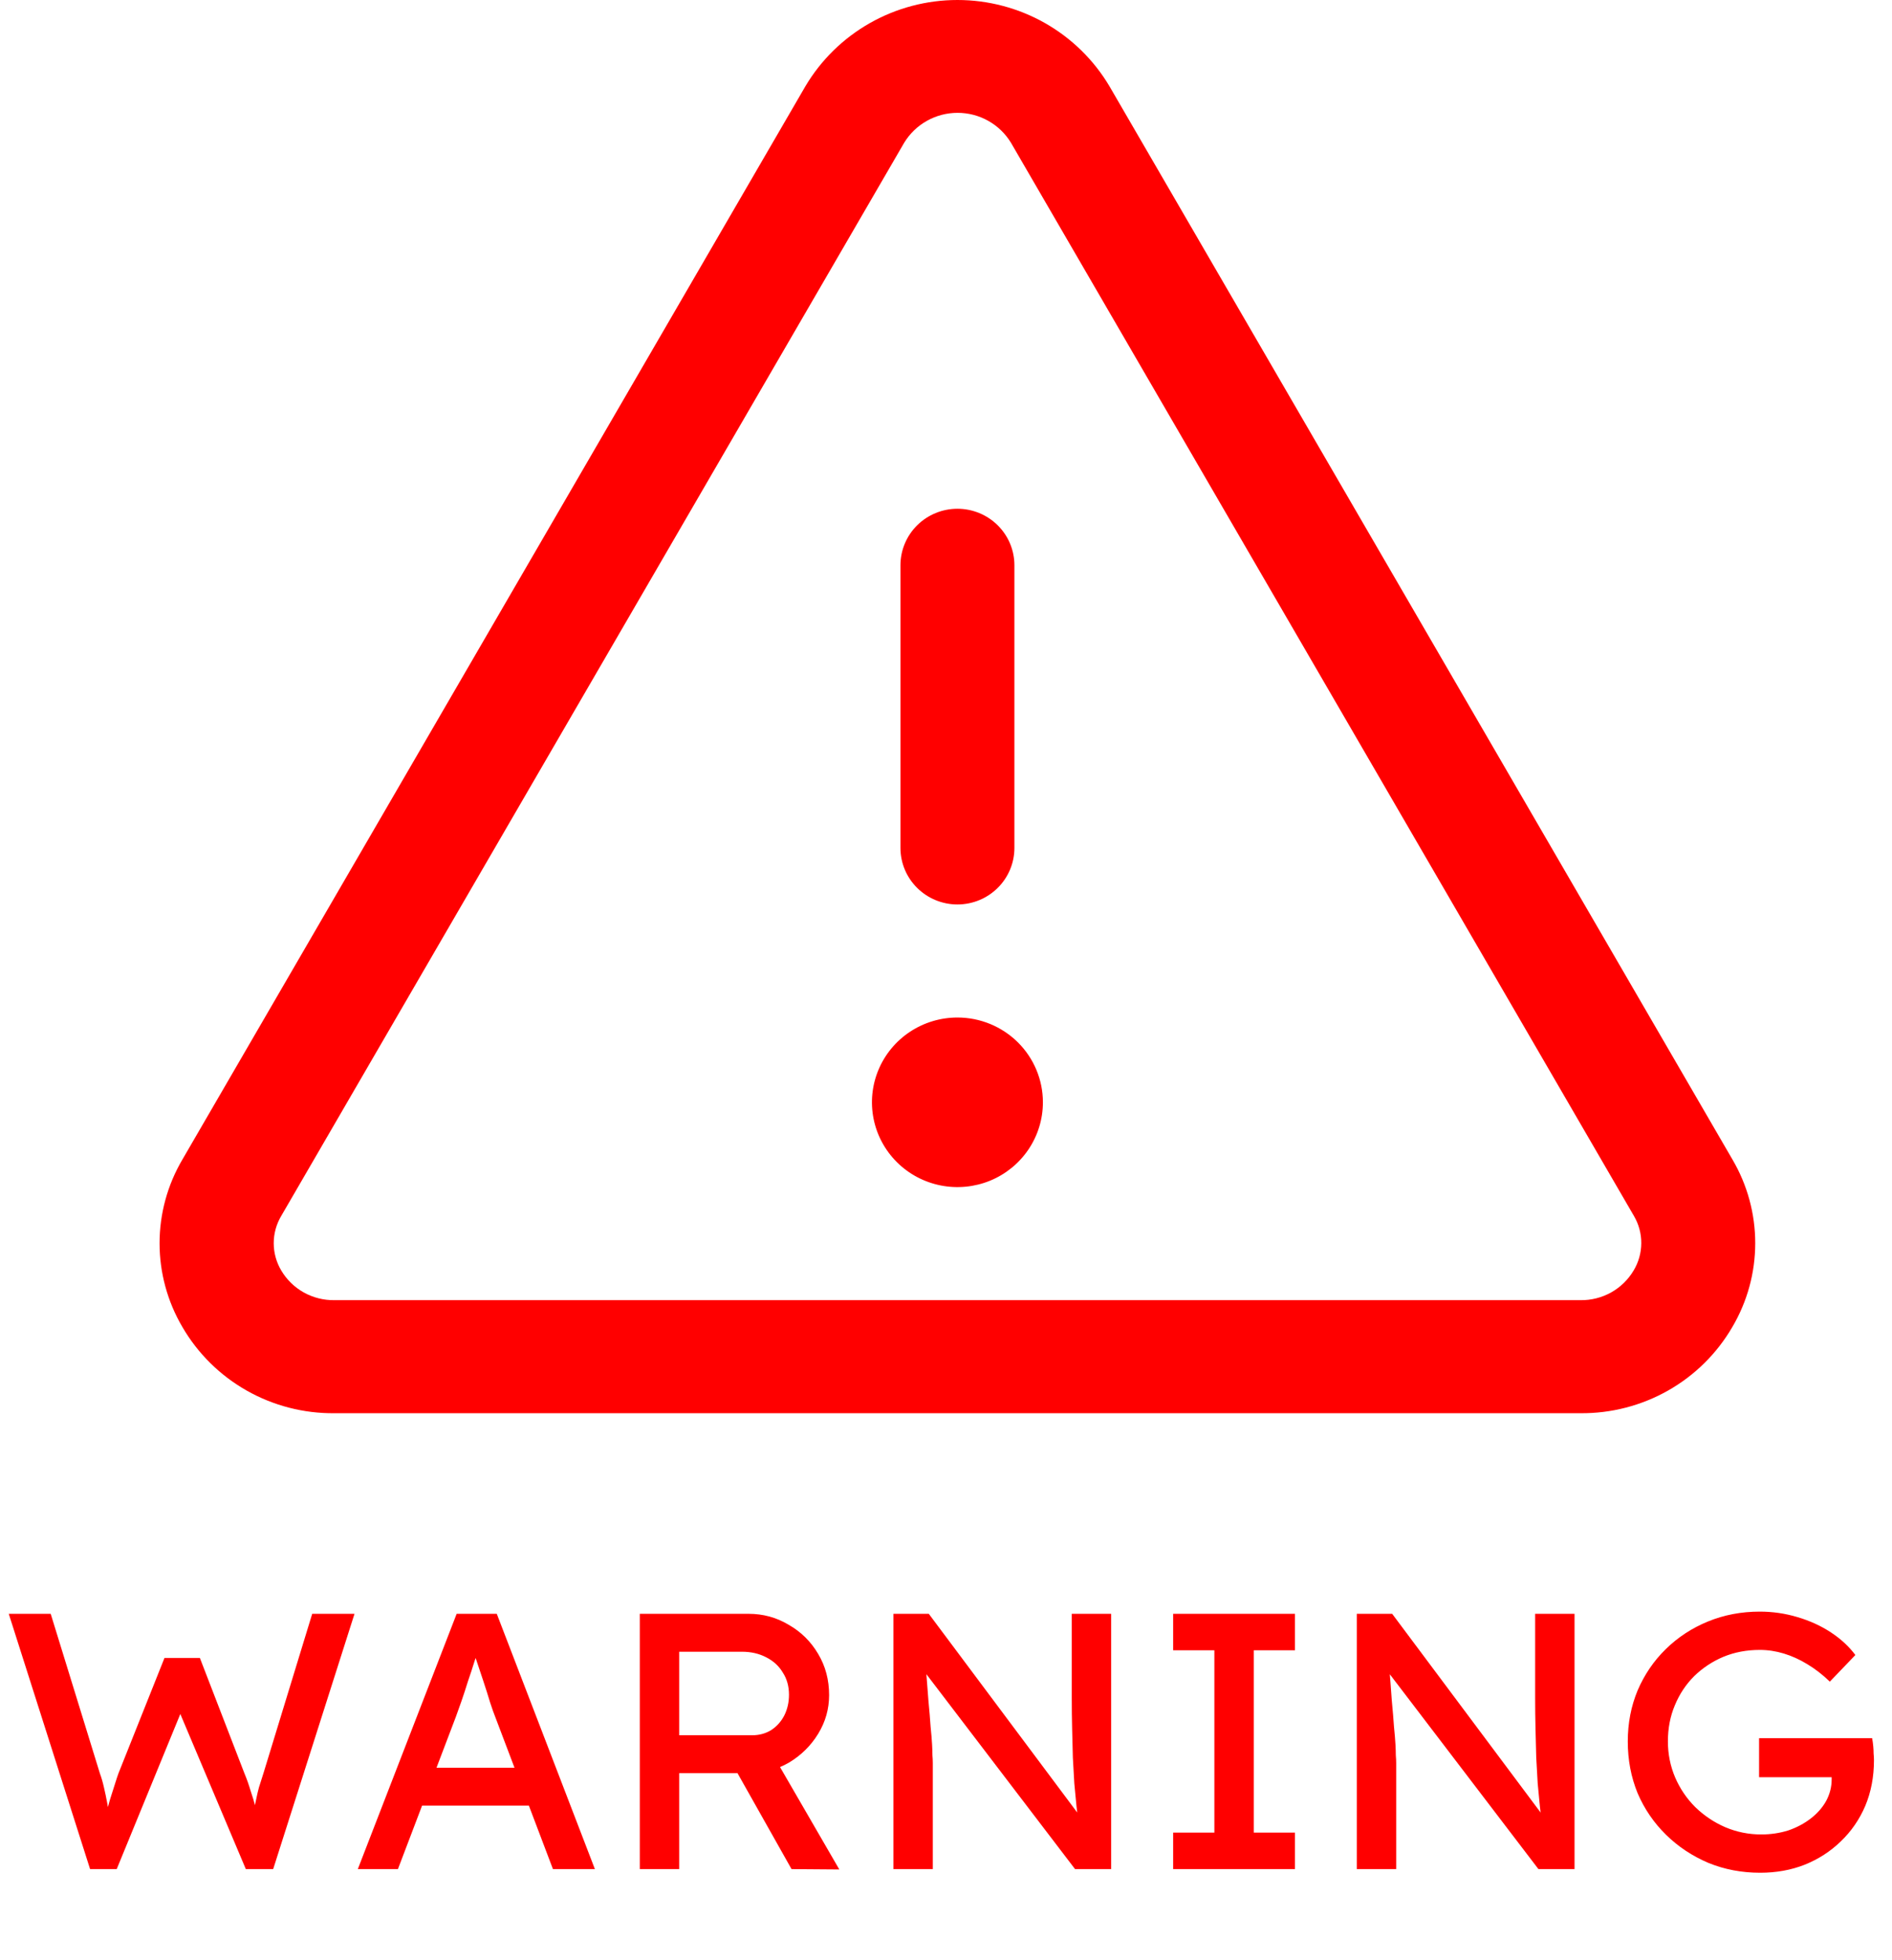 <svg width="83" height="86" viewBox="0 0 83 86" fill="none" xmlns="http://www.w3.org/2000/svg">
<path d="M3.952 82L0.384 70.8H2.224L4.384 77.808C4.448 77.979 4.507 78.181 4.56 78.416C4.613 78.64 4.661 78.869 4.704 79.104C4.747 79.339 4.784 79.557 4.816 79.76C4.859 79.963 4.896 80.128 4.928 80.256L4.464 80.24C4.624 79.675 4.747 79.237 4.832 78.928C4.928 78.619 5.003 78.384 5.056 78.224C5.109 78.053 5.157 77.909 5.2 77.792L7.216 72.736H8.768L10.72 77.792C10.827 78.048 10.917 78.304 10.992 78.56C11.077 78.805 11.152 79.056 11.216 79.312C11.28 79.557 11.349 79.819 11.424 80.096L11.008 80.208C11.061 79.92 11.099 79.696 11.12 79.536C11.152 79.365 11.179 79.227 11.2 79.12C11.221 79.013 11.243 78.912 11.264 78.816C11.285 78.709 11.317 78.576 11.36 78.416C11.413 78.256 11.483 78.037 11.568 77.76L13.696 70.8H15.552L11.984 82H10.784L7.824 74.992L7.968 75.056L5.12 82H3.952ZM15.697 82L20.033 70.8H21.793L26.097 82H24.257L21.697 75.248C21.665 75.173 21.601 74.992 21.505 74.704C21.419 74.416 21.318 74.096 21.201 73.744C21.084 73.392 20.977 73.072 20.881 72.784C20.785 72.485 20.721 72.293 20.689 72.208L21.057 72.192C20.993 72.373 20.913 72.603 20.817 72.88C20.732 73.157 20.636 73.451 20.529 73.76C20.433 74.069 20.337 74.363 20.241 74.64C20.145 74.907 20.065 75.131 20.001 75.312L17.457 82H15.697ZM17.617 79.216L18.257 77.552H23.345L24.081 79.216H17.617ZM28.068 82V70.8H32.836C33.476 70.8 34.063 70.96 34.596 71.28C35.14 71.589 35.572 72.016 35.892 72.56C36.212 73.093 36.372 73.696 36.372 74.368C36.372 74.976 36.212 75.541 35.892 76.064C35.572 76.587 35.145 77.008 34.612 77.328C34.079 77.637 33.487 77.792 32.836 77.792H29.796V82H28.068ZM34.724 82L31.876 76.944L33.652 76.544L36.82 82.016L34.724 82ZM29.796 76.128H32.996C33.305 76.128 33.583 76.053 33.828 75.904C34.073 75.744 34.265 75.531 34.404 75.264C34.543 74.987 34.612 74.683 34.612 74.352C34.612 73.979 34.521 73.653 34.34 73.376C34.169 73.088 33.924 72.864 33.604 72.704C33.295 72.544 32.943 72.464 32.548 72.464H29.796V76.128ZM39.193 82V70.8H40.745L47.593 79.968L47.337 80.112C47.294 79.845 47.257 79.557 47.225 79.248C47.193 78.928 47.161 78.592 47.129 78.24C47.108 77.877 47.086 77.499 47.065 77.104C47.054 76.699 47.044 76.277 47.033 75.84C47.022 75.403 47.017 74.949 47.017 74.48V70.8H48.745V82H47.161L40.425 73.168L40.601 72.944C40.654 73.595 40.697 74.149 40.729 74.608C40.772 75.056 40.804 75.44 40.825 75.76C40.857 76.069 40.878 76.325 40.889 76.528C40.9 76.72 40.905 76.88 40.905 77.008C40.916 77.136 40.921 77.248 40.921 77.344V82H39.193ZM51.465 82V80.4H53.273V72.4H51.465V70.8H56.809V72.4H55.001V80.4H56.809V82H51.465ZM59.521 82V70.8H61.073L67.921 79.968L67.665 80.112C67.623 79.845 67.585 79.557 67.553 79.248C67.521 78.928 67.489 78.592 67.457 78.24C67.436 77.877 67.415 77.499 67.393 77.104C67.382 76.699 67.372 76.277 67.361 75.84C67.35 75.403 67.345 74.949 67.345 74.48V70.8H69.073V82H67.489L60.753 73.168L60.929 72.944C60.983 73.595 61.025 74.149 61.057 74.608C61.1 75.056 61.132 75.44 61.153 75.76C61.185 76.069 61.206 76.325 61.217 76.528C61.228 76.72 61.233 76.88 61.233 77.008C61.244 77.136 61.249 77.248 61.249 77.344V82H59.521ZM77.217 82.16C76.406 82.16 75.649 82.016 74.945 81.728C74.241 81.429 73.622 81.019 73.089 80.496C72.555 79.973 72.139 79.365 71.841 78.672C71.553 77.968 71.409 77.211 71.409 76.4C71.409 75.6 71.553 74.853 71.841 74.16C72.139 73.467 72.55 72.864 73.073 72.352C73.606 71.829 74.225 71.424 74.929 71.136C75.633 70.848 76.39 70.704 77.201 70.704C77.766 70.704 78.315 70.784 78.849 70.944C79.393 71.104 79.883 71.328 80.321 71.616C80.758 71.904 81.115 72.235 81.393 72.608L80.273 73.776C79.953 73.467 79.622 73.211 79.281 73.008C78.95 72.805 78.609 72.651 78.257 72.544C77.905 72.437 77.553 72.384 77.201 72.384C76.625 72.384 76.091 72.485 75.601 72.688C75.121 72.891 74.694 73.173 74.321 73.536C73.958 73.899 73.675 74.325 73.473 74.816C73.27 75.296 73.169 75.824 73.169 76.4C73.169 76.955 73.275 77.483 73.489 77.984C73.702 78.475 73.995 78.907 74.369 79.28C74.753 79.653 75.19 79.947 75.681 80.16C76.182 80.373 76.71 80.48 77.265 80.48C77.681 80.48 78.075 80.421 78.449 80.304C78.822 80.176 79.153 80 79.441 79.776C79.729 79.552 79.953 79.296 80.113 79.008C80.273 78.709 80.353 78.395 80.353 78.064V77.744L80.593 77.968H77.169V76.256H82.129C82.15 76.373 82.166 76.491 82.177 76.608C82.187 76.715 82.193 76.821 82.193 76.928C82.203 77.024 82.209 77.12 82.209 77.216C82.209 77.952 82.081 78.624 81.825 79.232C81.569 79.829 81.211 80.347 80.753 80.784C80.305 81.221 79.777 81.563 79.169 81.808C78.571 82.043 77.921 82.16 77.217 82.16Z" fill="#FF0000"/>
<path d="M76 50.868L48.673 3.788C47.99 2.635 47.015 1.679 45.845 1.014C44.675 0.35 43.35 0 42.002 0C40.653 0 39.328 0.35 38.158 1.014C36.988 1.679 36.013 2.635 35.33 3.788L8.003 50.868C7.346 51.983 7 53.252 7 54.544C7 55.836 7.346 57.105 8.003 58.221C8.677 59.381 9.651 60.343 10.823 61.007C11.995 61.671 13.325 62.014 14.675 62H69.328C70.677 62.012 72.005 61.669 73.177 61.005C74.348 60.341 75.32 59.38 75.994 58.221C76.652 57.106 76.999 55.837 77 54.545C77.001 53.253 76.656 51.984 76 50.868ZM71.666 55.738C71.427 56.141 71.085 56.474 70.675 56.703C70.264 56.931 69.799 57.048 69.328 57.04H14.675C14.204 57.048 13.739 56.931 13.328 56.703C12.918 56.474 12.576 56.141 12.338 55.738C12.122 55.375 12.008 54.962 12.008 54.541C12.008 54.12 12.122 53.707 12.338 53.344L39.664 6.265C39.907 5.864 40.251 5.532 40.661 5.302C41.072 5.071 41.536 4.95 42.008 4.95C42.48 4.95 42.944 5.071 43.354 5.302C43.765 5.532 44.108 5.864 44.351 6.265L71.678 53.344C71.892 53.708 72.004 54.122 72.001 54.543C71.999 54.964 71.883 55.376 71.666 55.738ZM39.502 37.2V24.8C39.502 24.142 39.765 23.511 40.234 23.046C40.703 22.581 41.339 22.32 42.002 22.32C42.665 22.32 43.3 22.581 43.769 23.046C44.238 23.511 44.501 24.142 44.501 24.8V37.2C44.501 37.858 44.238 38.488 43.769 38.953C43.3 39.419 42.665 39.68 42.002 39.68C41.339 39.68 40.703 39.419 40.234 38.953C39.765 38.488 39.502 37.858 39.502 37.2ZM45.751 48.36C45.751 49.096 45.531 49.815 45.119 50.426C44.707 51.038 44.122 51.515 43.437 51.797C42.751 52.078 41.997 52.152 41.27 52.008C40.543 51.865 39.874 51.51 39.35 50.99C38.826 50.47 38.468 49.807 38.324 49.086C38.179 48.364 38.253 47.616 38.537 46.936C38.821 46.256 39.302 45.675 39.918 45.267C40.535 44.858 41.26 44.64 42.002 44.64C42.996 44.64 43.95 45.032 44.653 45.729C45.356 46.427 45.751 47.373 45.751 48.36Z" fill="#FF0000"/>
</svg>
